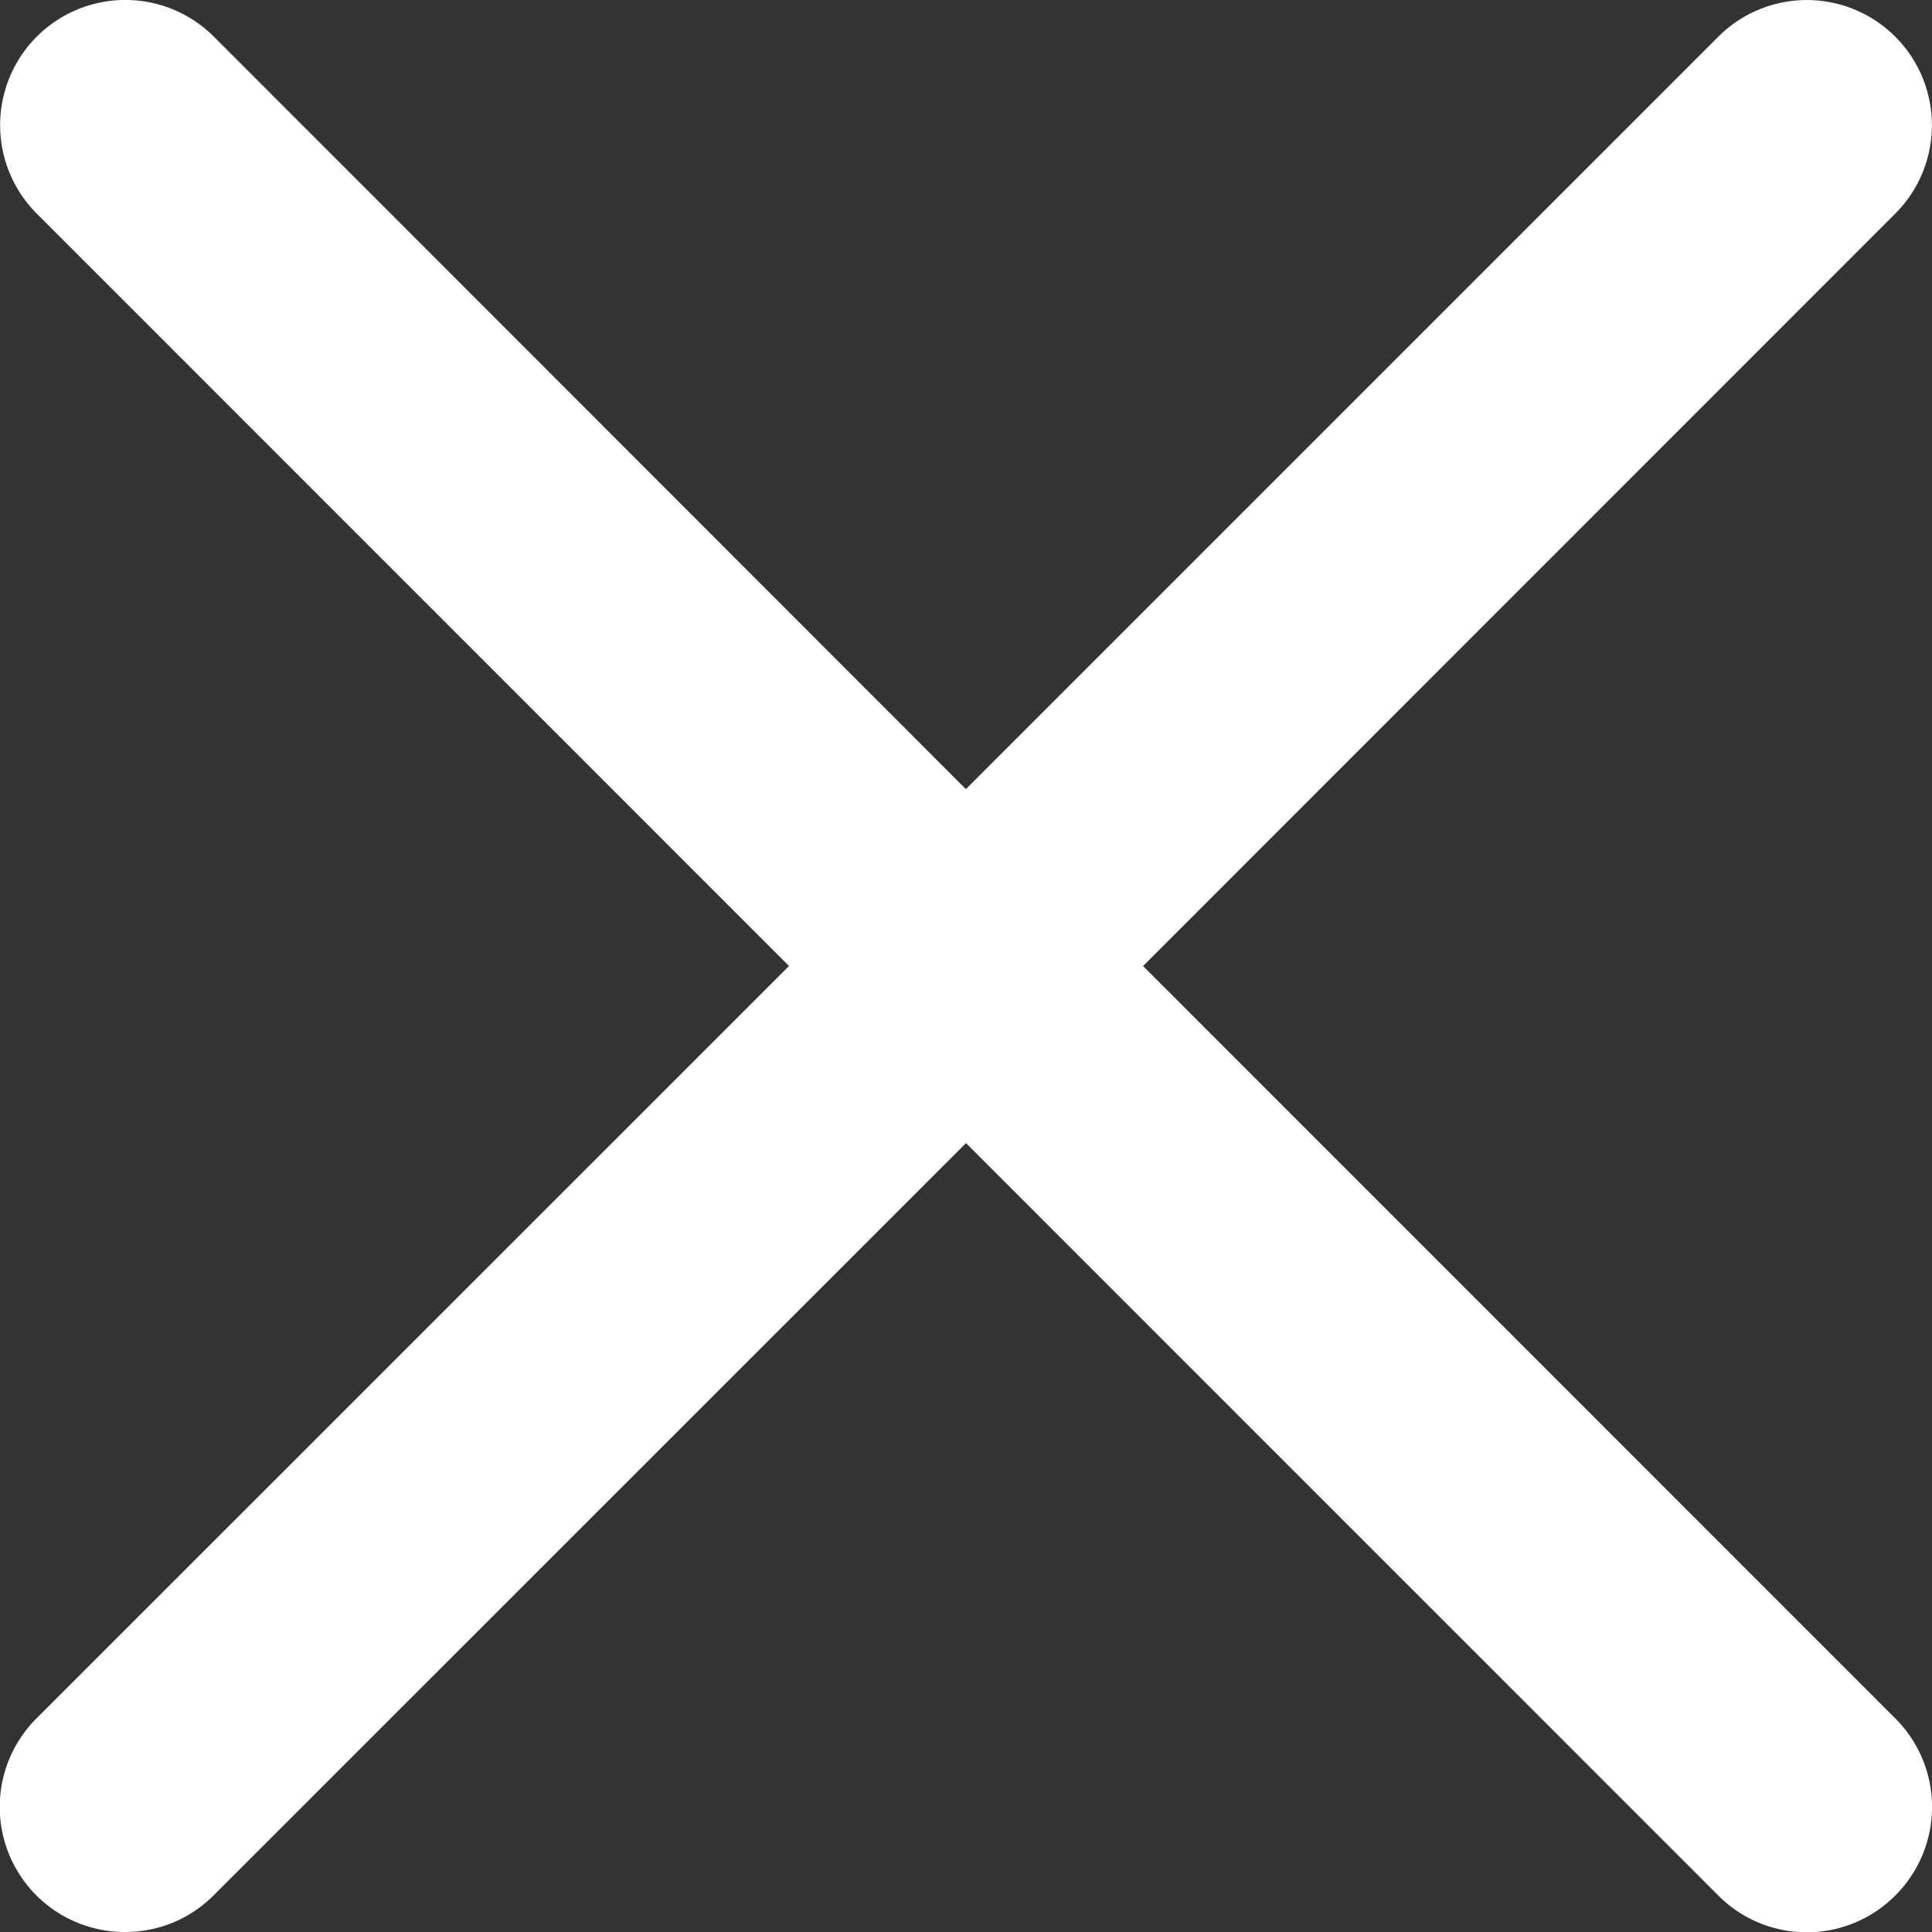 <svg viewBox="0 0 18 18" fill="none" xmlns="http://www.w3.org/2000/svg"><rect x="0" y="0" width="18" height="18" fill="#333333" stroke="none"/><path d="M10.65 9l7.008-7.01A1.165 1.165 0 1016.009.342l-7.01 7.01L1.992.341a1.165 1.165 0 10-1.649 1.65L7.351 9 .342 16.008A1.165 1.165 0 001.167 18c.298 0 .597-.114.824-.342L9 10.65l7.009 7.01a1.163 1.163 0 001.649 0 1.165 1.165 0 000-1.65L10.649 9z" fill="#fff"/></svg>